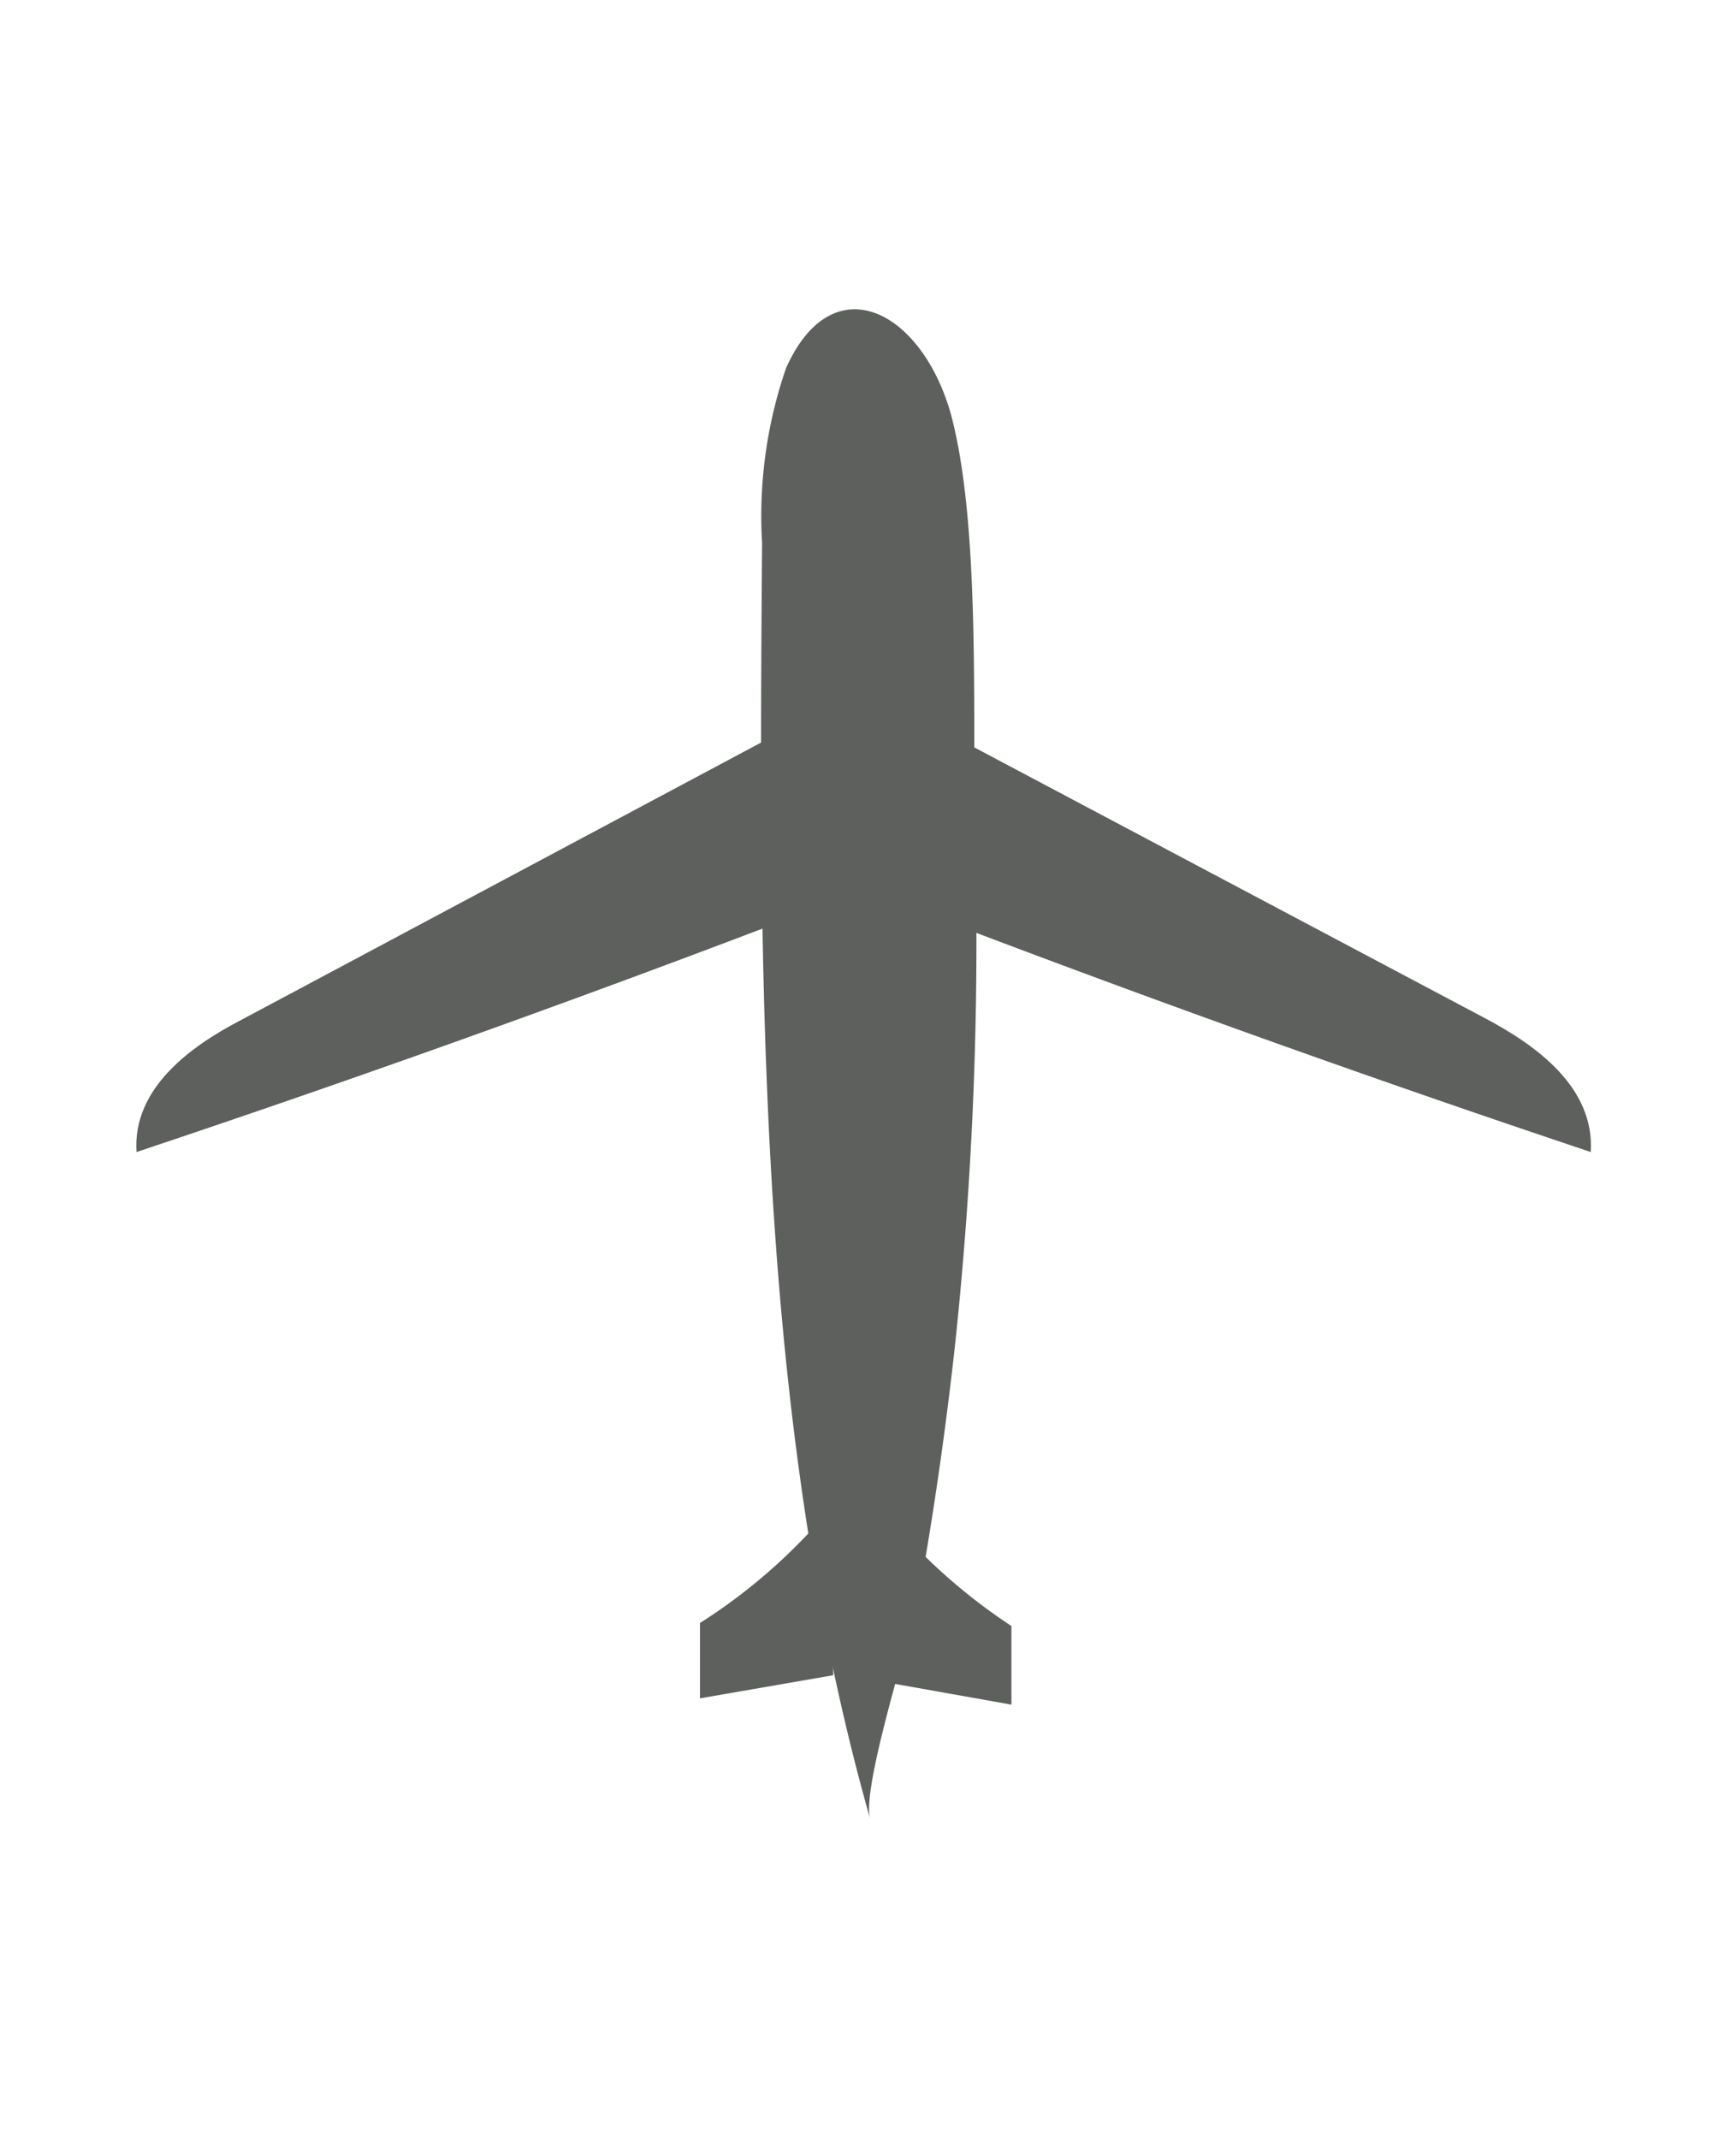 <svg id="Layer_1" data-name="Layer 1" xmlns="http://www.w3.org/2000/svg" viewBox="0 0 57.86 71.27"><defs><style>.cls-1{fill:#5d605c;}</style></defs><title>Artboard 1 copy</title><g id="Layer_2" data-name="Layer 2"><g id="Layer_1-2" data-name="Layer 1-2"><path class="cls-1" d="M29,60.59c-.29-1.05,1.35-6.11,1.62-7.4.49-2.72.89-5.49,1.2-8.28A127.21,127.21,0,0,0,32.5,28c-.1-4.11.2-10.51-.82-14.25-1-3.45-3.94-4.93-5.48-1.49a15.11,15.11,0,0,0-.8,5.83C25.29,32.48,25.23,47.33,29,60.59Z"/><path class="cls-1" d="M25.72,30.82q-10.51,4-21.17,7.56C4.41,36.25,6.37,34.85,8,34L26,24.4"/><path class="cls-1" d="M31.86,30.82q10.52,4,21.16,7.56c.13-2.16-1.82-3.55-3.49-4.44l-18-9.54"/><path class="cls-1" d="M27.69,50.57l.08,5.24-4.44.77V54.07a18.79,18.79,0,0,0,4.32-3.78"/><path class="cls-1" d="M29.36,50.58,29.27,56l4.44.79V54.17a19.1,19.1,0,0,1-4.32-3.9"/></g></g></svg>